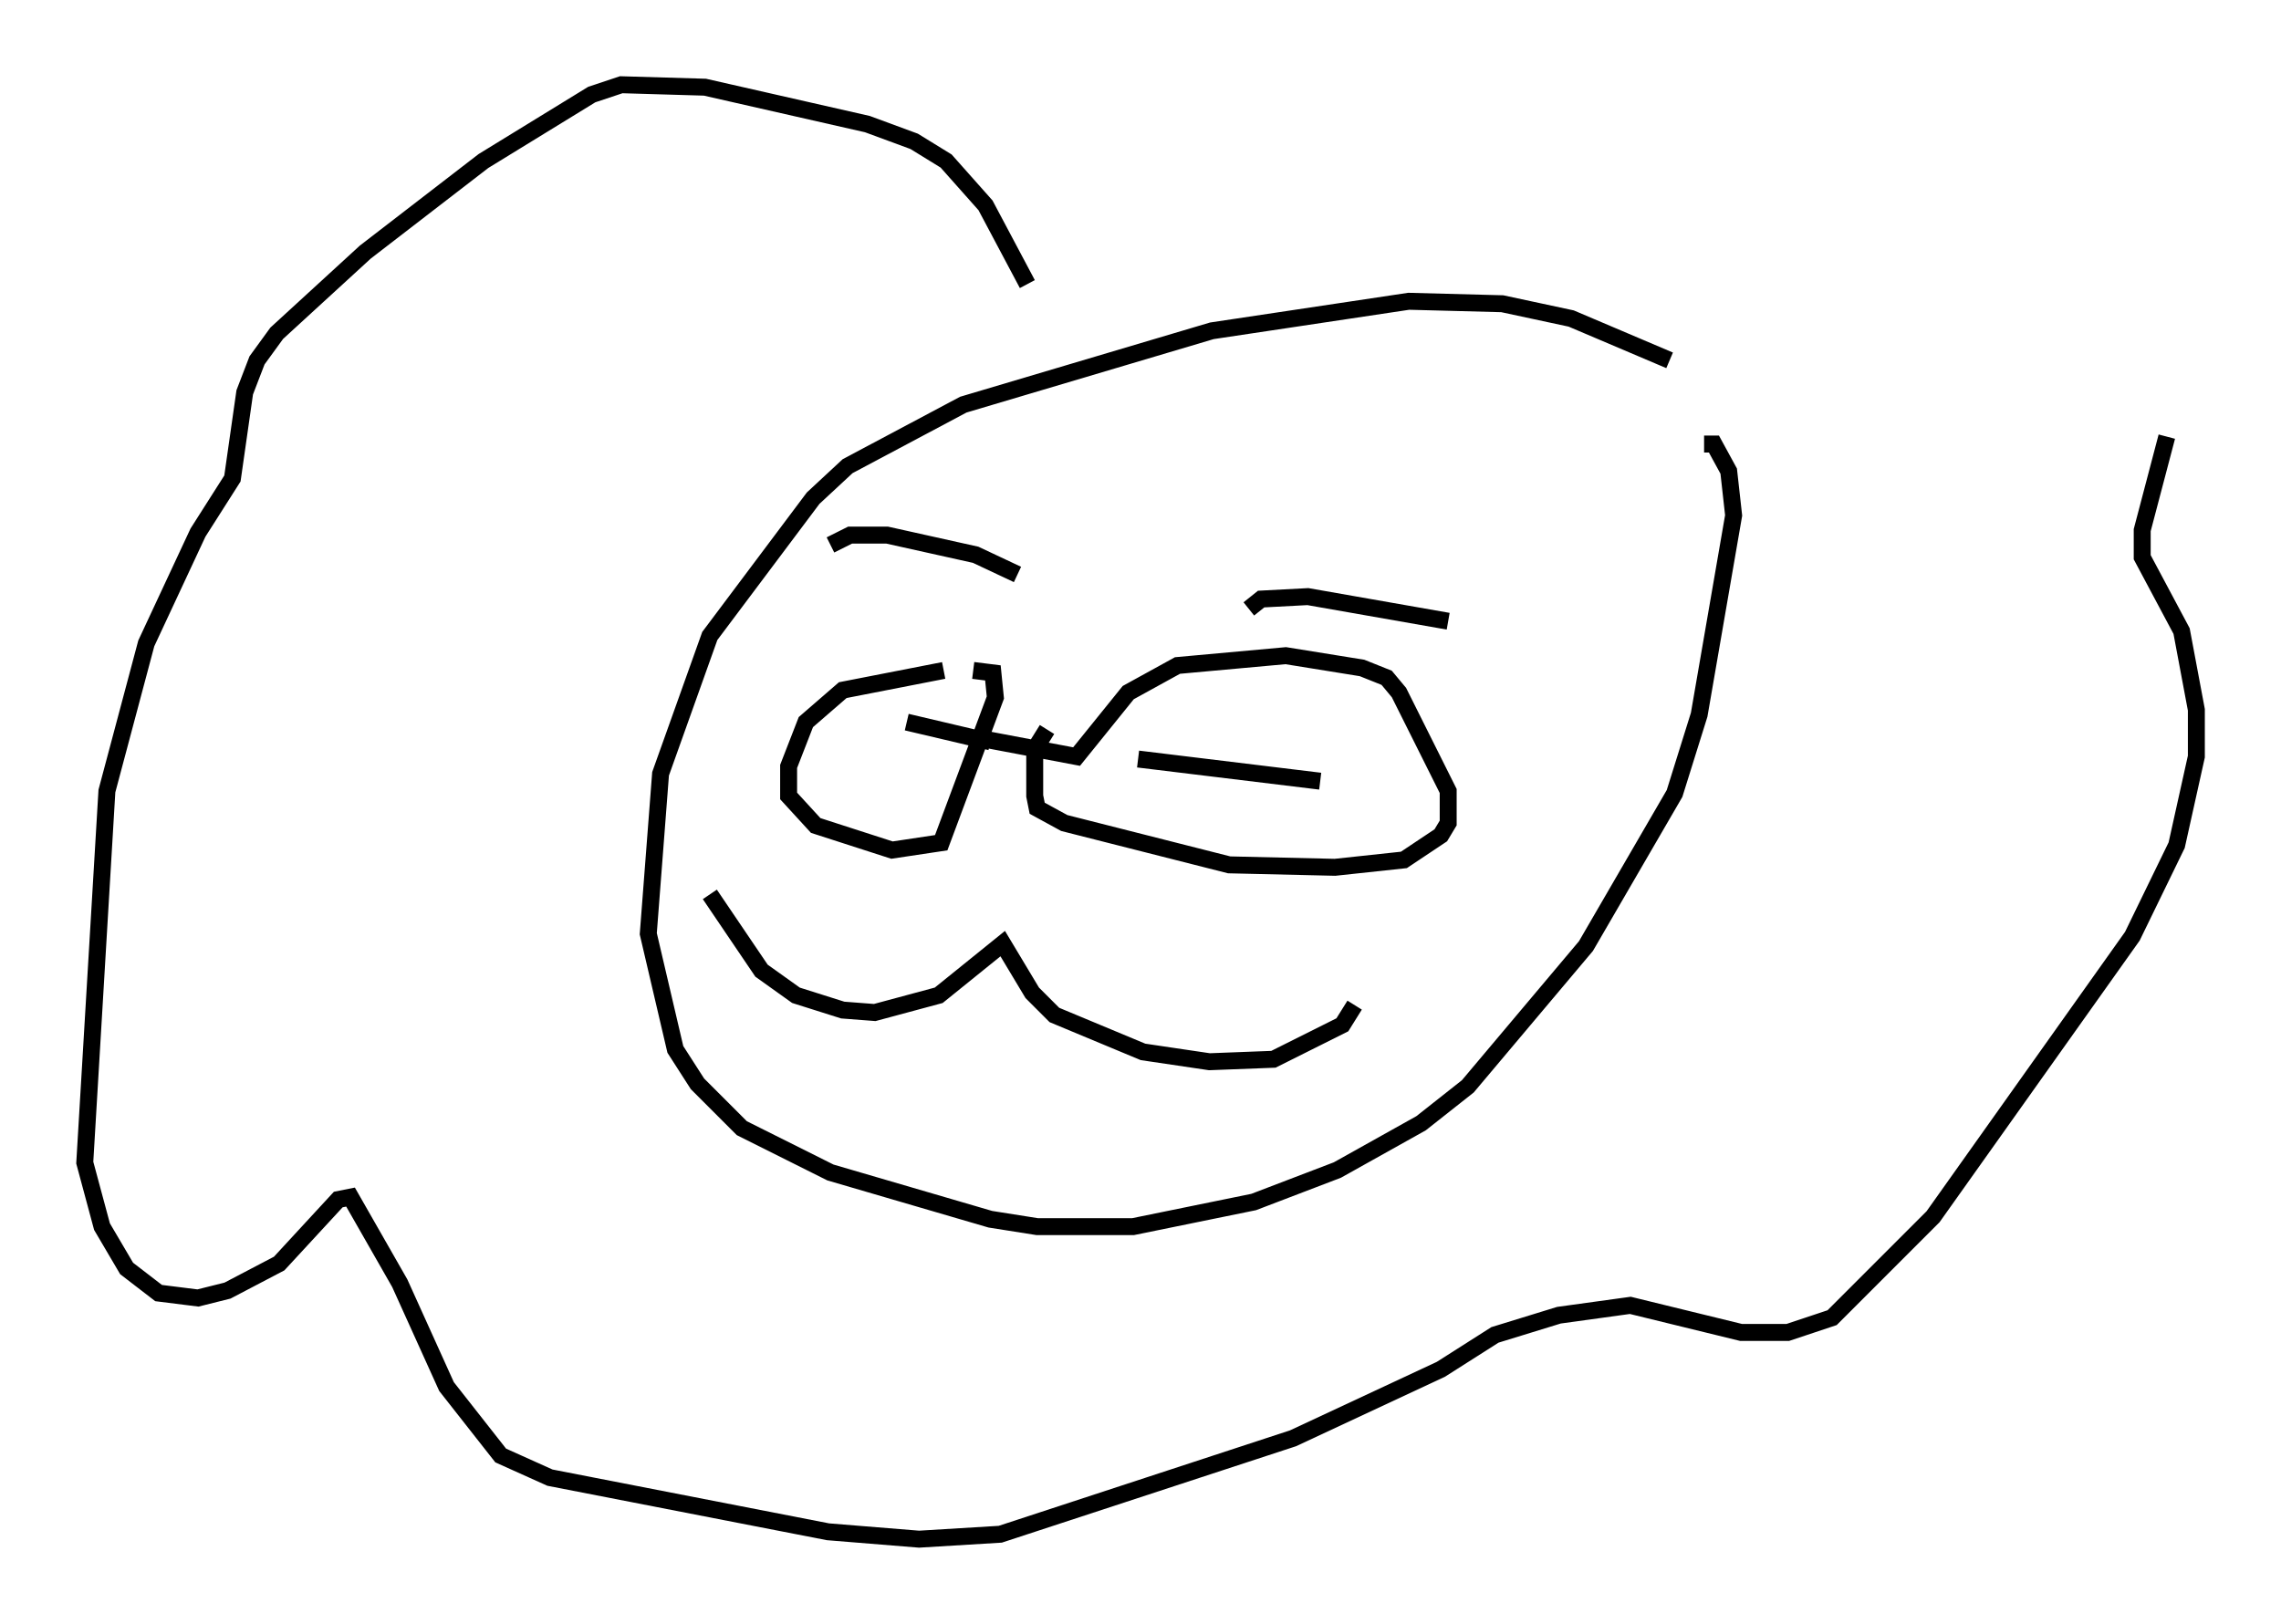 <?xml version="1.0" encoding="utf-8" ?>
<svg baseProfile="full" height="95.843" version="1.1" width="134.625" xmlns="http://www.w3.org/2000/svg" xmlns:ev="http://www.w3.org/2001/xml-events" xmlns:xlink="http://www.w3.org/1999/xlink"><defs /><rect fill="white" height="95.843" width="134.625" x="0" y="0" /><path d="M102.318, 24.464 m-3.777, -3.196 l-5.81, -2.469 -4.067, -0.872 l-5.52, -0.145 -11.62, 1.743 l-14.67, 4.358 -6.827, 3.631 l-2.034, 1.888 -6.101, 8.134 l-2.905, 8.134 -0.726, 9.441 l1.598, 6.827 1.307, 2.034 l2.615, 2.615 5.229, 2.615 l9.441, 2.76 2.76, 0.436 l5.665, 0.0 7.117, -1.453 l4.939, -1.888 4.939, -2.76 l2.76, -2.179 6.972, -8.279 l5.229, -9.006 1.453, -4.648 l2.034, -11.765 -0.291, -2.615 l-0.872, -1.598 -0.581, 0.0 m-58.681, 26.581 l3.05, 4.503 2.034, 1.453 l2.76, 0.872 1.888, 0.145 l3.777, -1.017 3.777, -3.05 l1.743, 2.905 1.307, 1.307 l5.229, 2.179 3.922, 0.581 l3.777, -0.145 4.067, -2.034 l0.726, -1.162 m-26.436, -16.704 l4.939, 1.162 m8.715, 1.017 l10.749, 1.307 m-4.212, -10.168 l0.726, -0.581 2.76, -0.145 l8.279, 1.453 m-25.419, -2.76 l-2.469, -1.162 -5.229, -1.162 l-2.179, 0.0 -1.162, 0.581 m6.682, 7.408 l-5.955, 1.162 -2.179, 1.888 l-1.017, 2.615 0.0, 1.743 l1.598, 1.743 4.503, 1.453 l2.905, -0.436 3.196, -8.57 l-0.145, -1.453 -1.162, -0.145 m0.726, 4.067 l5.374, 1.017 3.05, -3.777 l2.905, -1.598 6.391, -0.581 l4.503, 0.726 1.453, 0.581 l0.726, 0.872 2.905, 5.81 l0.0, 1.888 -0.436, 0.726 l-2.179, 1.453 -4.067, 0.436 l-6.246, -0.145 -9.732, -2.469 l-1.598, -0.872 -0.145, -0.726 l0.0, -2.76 0.726, -1.162 m-1.162, -26.29 l-2.469, -4.648 -2.324, -2.615 l-1.888, -1.162 -2.76, -1.017 l-9.587, -2.179 -4.939, -0.145 l-1.743, 0.581 -6.391, 3.922 l-6.972, 5.374 -5.229, 4.793 l-1.162, 1.598 -0.726, 1.888 l-0.726, 5.084 -2.034, 3.196 l-3.05, 6.536 -2.324, 8.715 l-1.307, 21.933 1.017, 3.777 l1.453, 2.469 1.888, 1.453 l2.324, 0.291 1.743, -0.436 l3.05, -1.598 3.486, -3.777 l0.726, -0.145 2.905, 5.084 l2.76, 6.101 3.196, 4.067 l2.905, 1.307 16.413, 3.196 l5.374, 0.436 4.793, -0.291 l17.285, -5.665 8.715, -4.067 l3.196, -2.034 3.777, -1.162 l4.212, -0.581 6.536, 1.598 l2.76, 0.0 2.615, -0.872 l5.955, -5.955 11.765, -16.559 l2.615, -5.374 1.162, -5.229 l0.0, -2.76 -0.872, -4.648 l-2.324, -4.358 0.0, -1.598 l1.453, -5.52 " fill="none" stroke="black" stroke-width="1" /></svg>